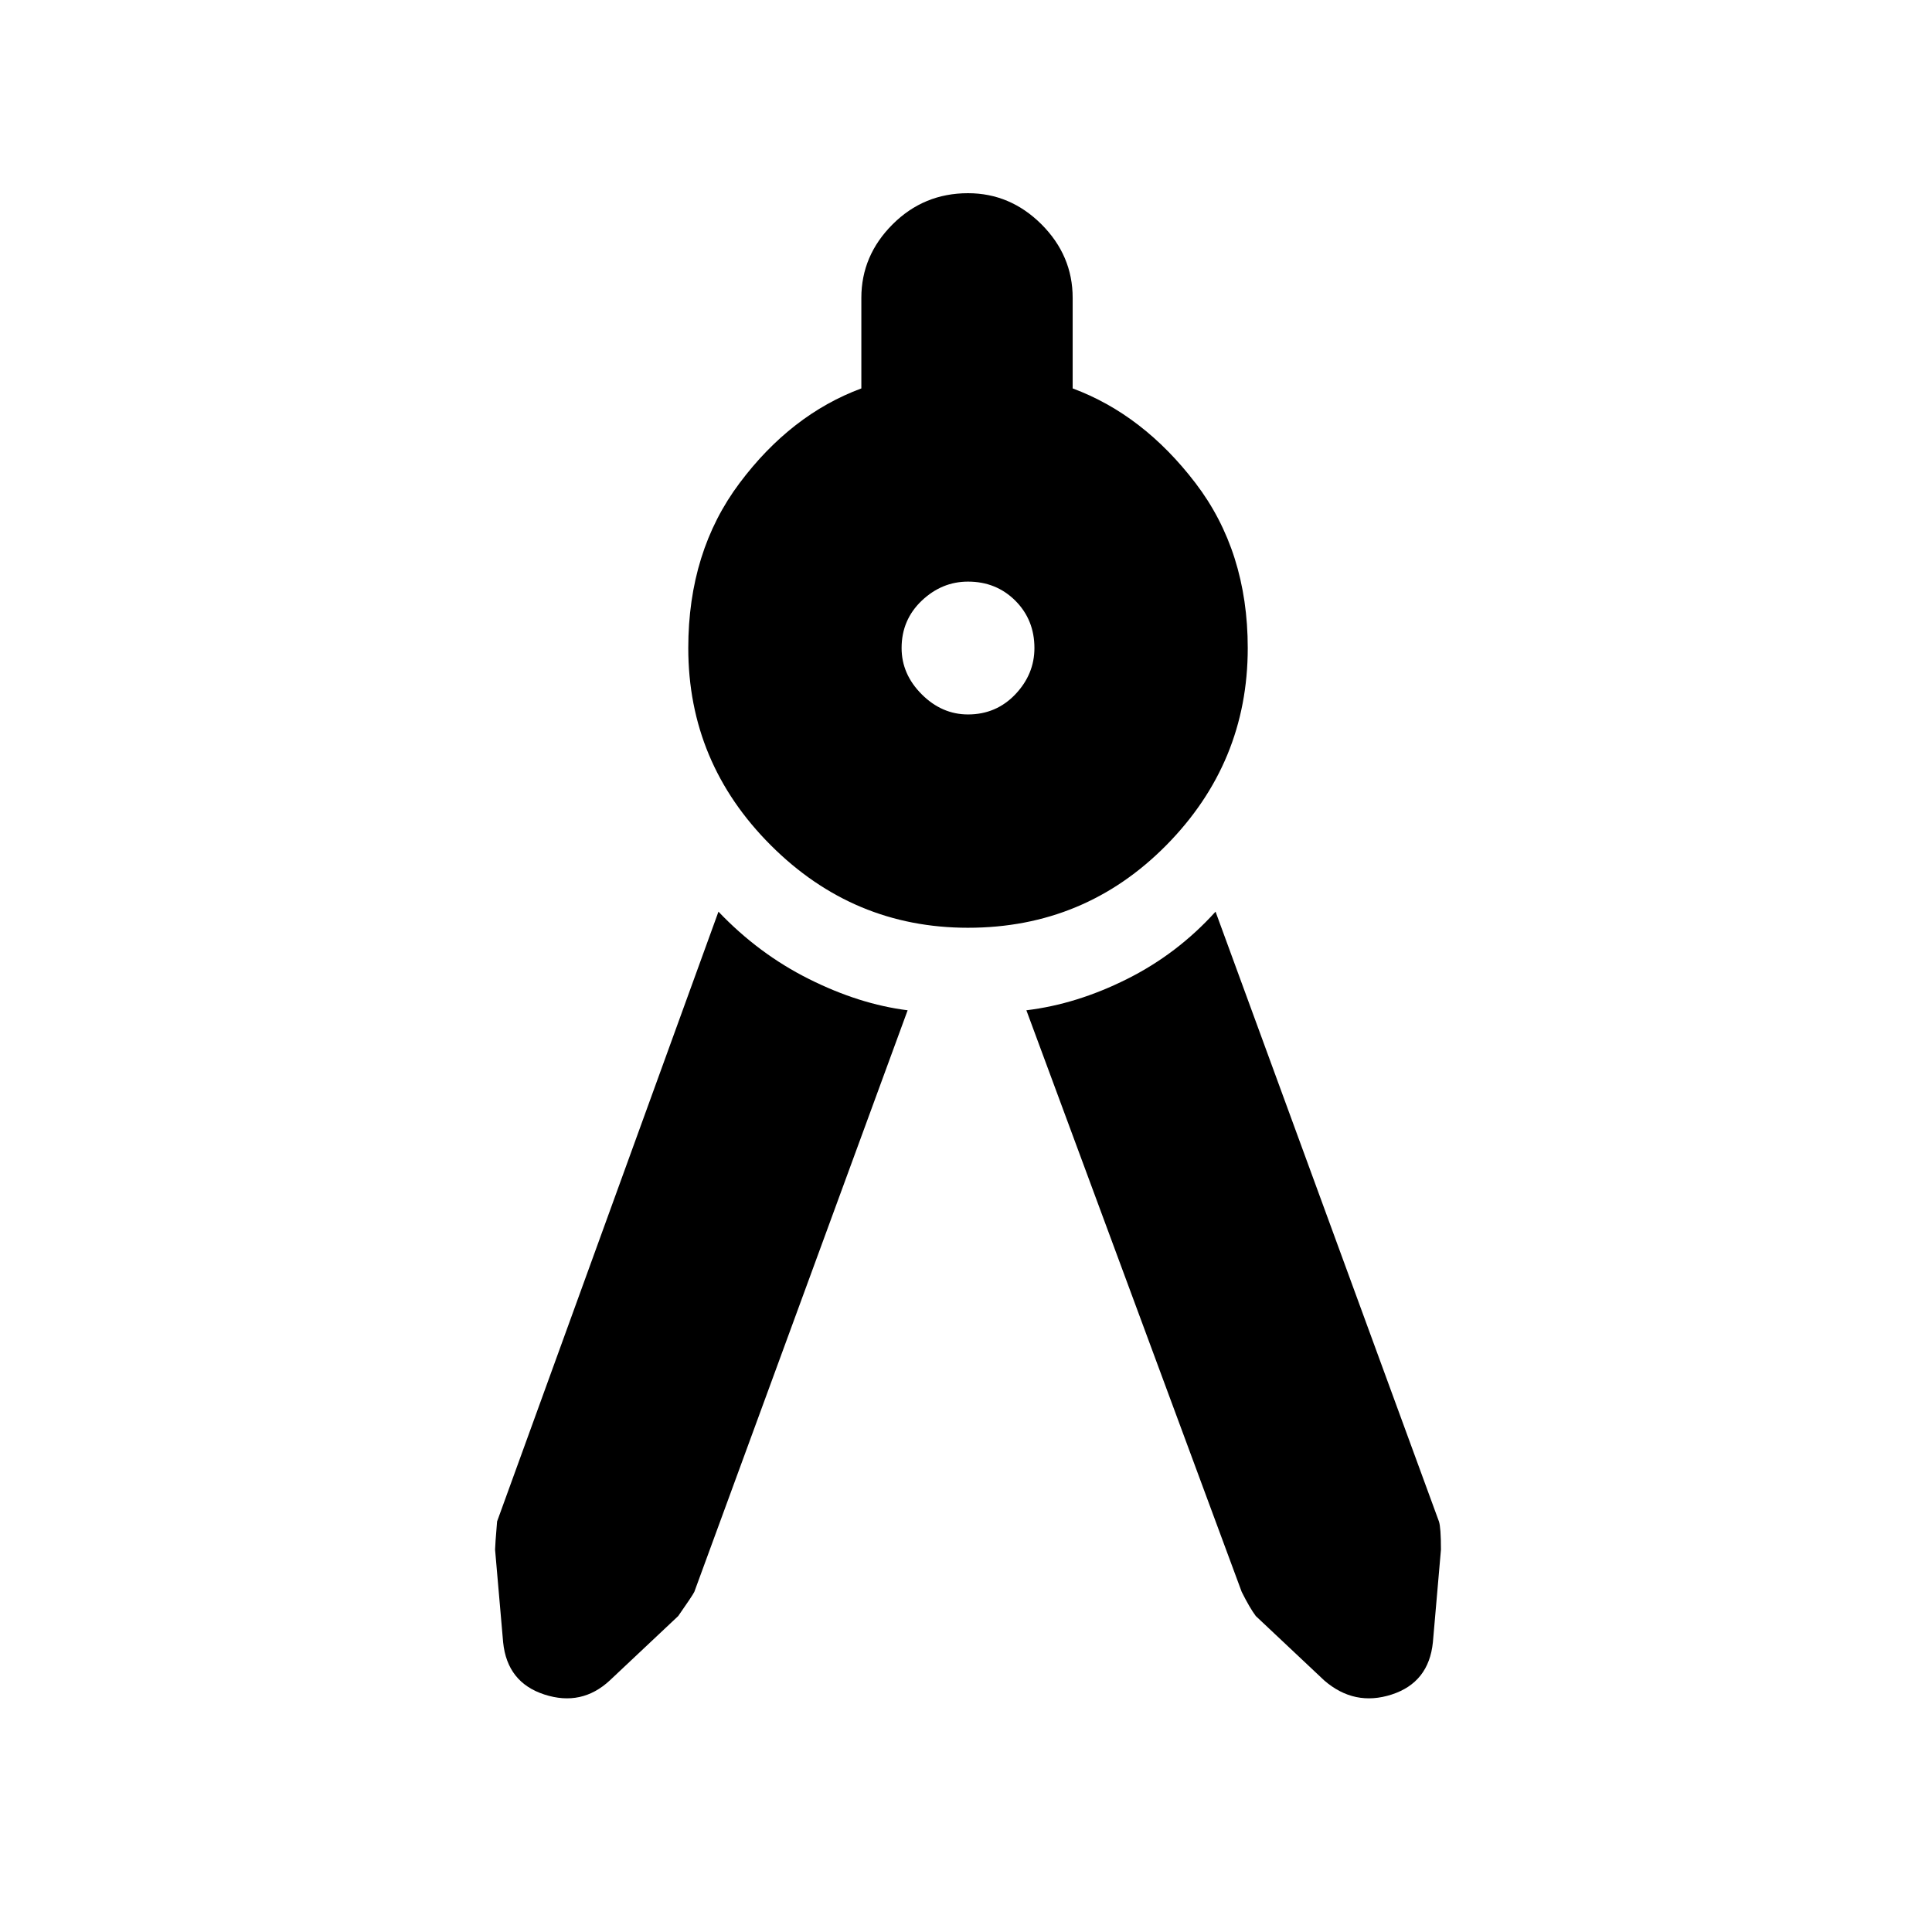 <svg xmlns="http://www.w3.org/2000/svg" height="24" width="24"><path d="m11.275 12.55-2.65 7.225q-.025.05-.2.3l-.85.8q-.35.325-.812.175-.463-.15-.513-.65l-.1-1.15q0-.05.025-.35l2.75-7.575q.5.525 1.125.837.625.313 1.225.388Zm1.475 0q.625-.075 1.25-.388.625-.312 1.1-.837l2.775 7.575q.025.075.025.35l-.1 1.15q-.05.5-.512.65-.463.15-.838-.175l-.85-.8q-.075-.1-.175-.3Zm-.725-1.025q-1.425 0-2.45-1.025Q8.55 9.475 8.55 8.05q0-1.2.638-2.05.637-.85 1.512-1.175V3.7q0-.525.388-.913.387-.387.937-.387.525 0 .913.387.387.388.387.913v1.125Q14.2 5.15 14.85 6q.65.85.65 2.05 0 1.425-1.012 2.45-1.013 1.025-2.463 1.025Zm0-2.65q.35 0 .588-.25.237-.25.237-.575 0-.35-.237-.588-.238-.237-.588-.237-.325 0-.575.237-.25.238-.25.588 0 .325.25.575.25.25.575.25Z"/></svg>